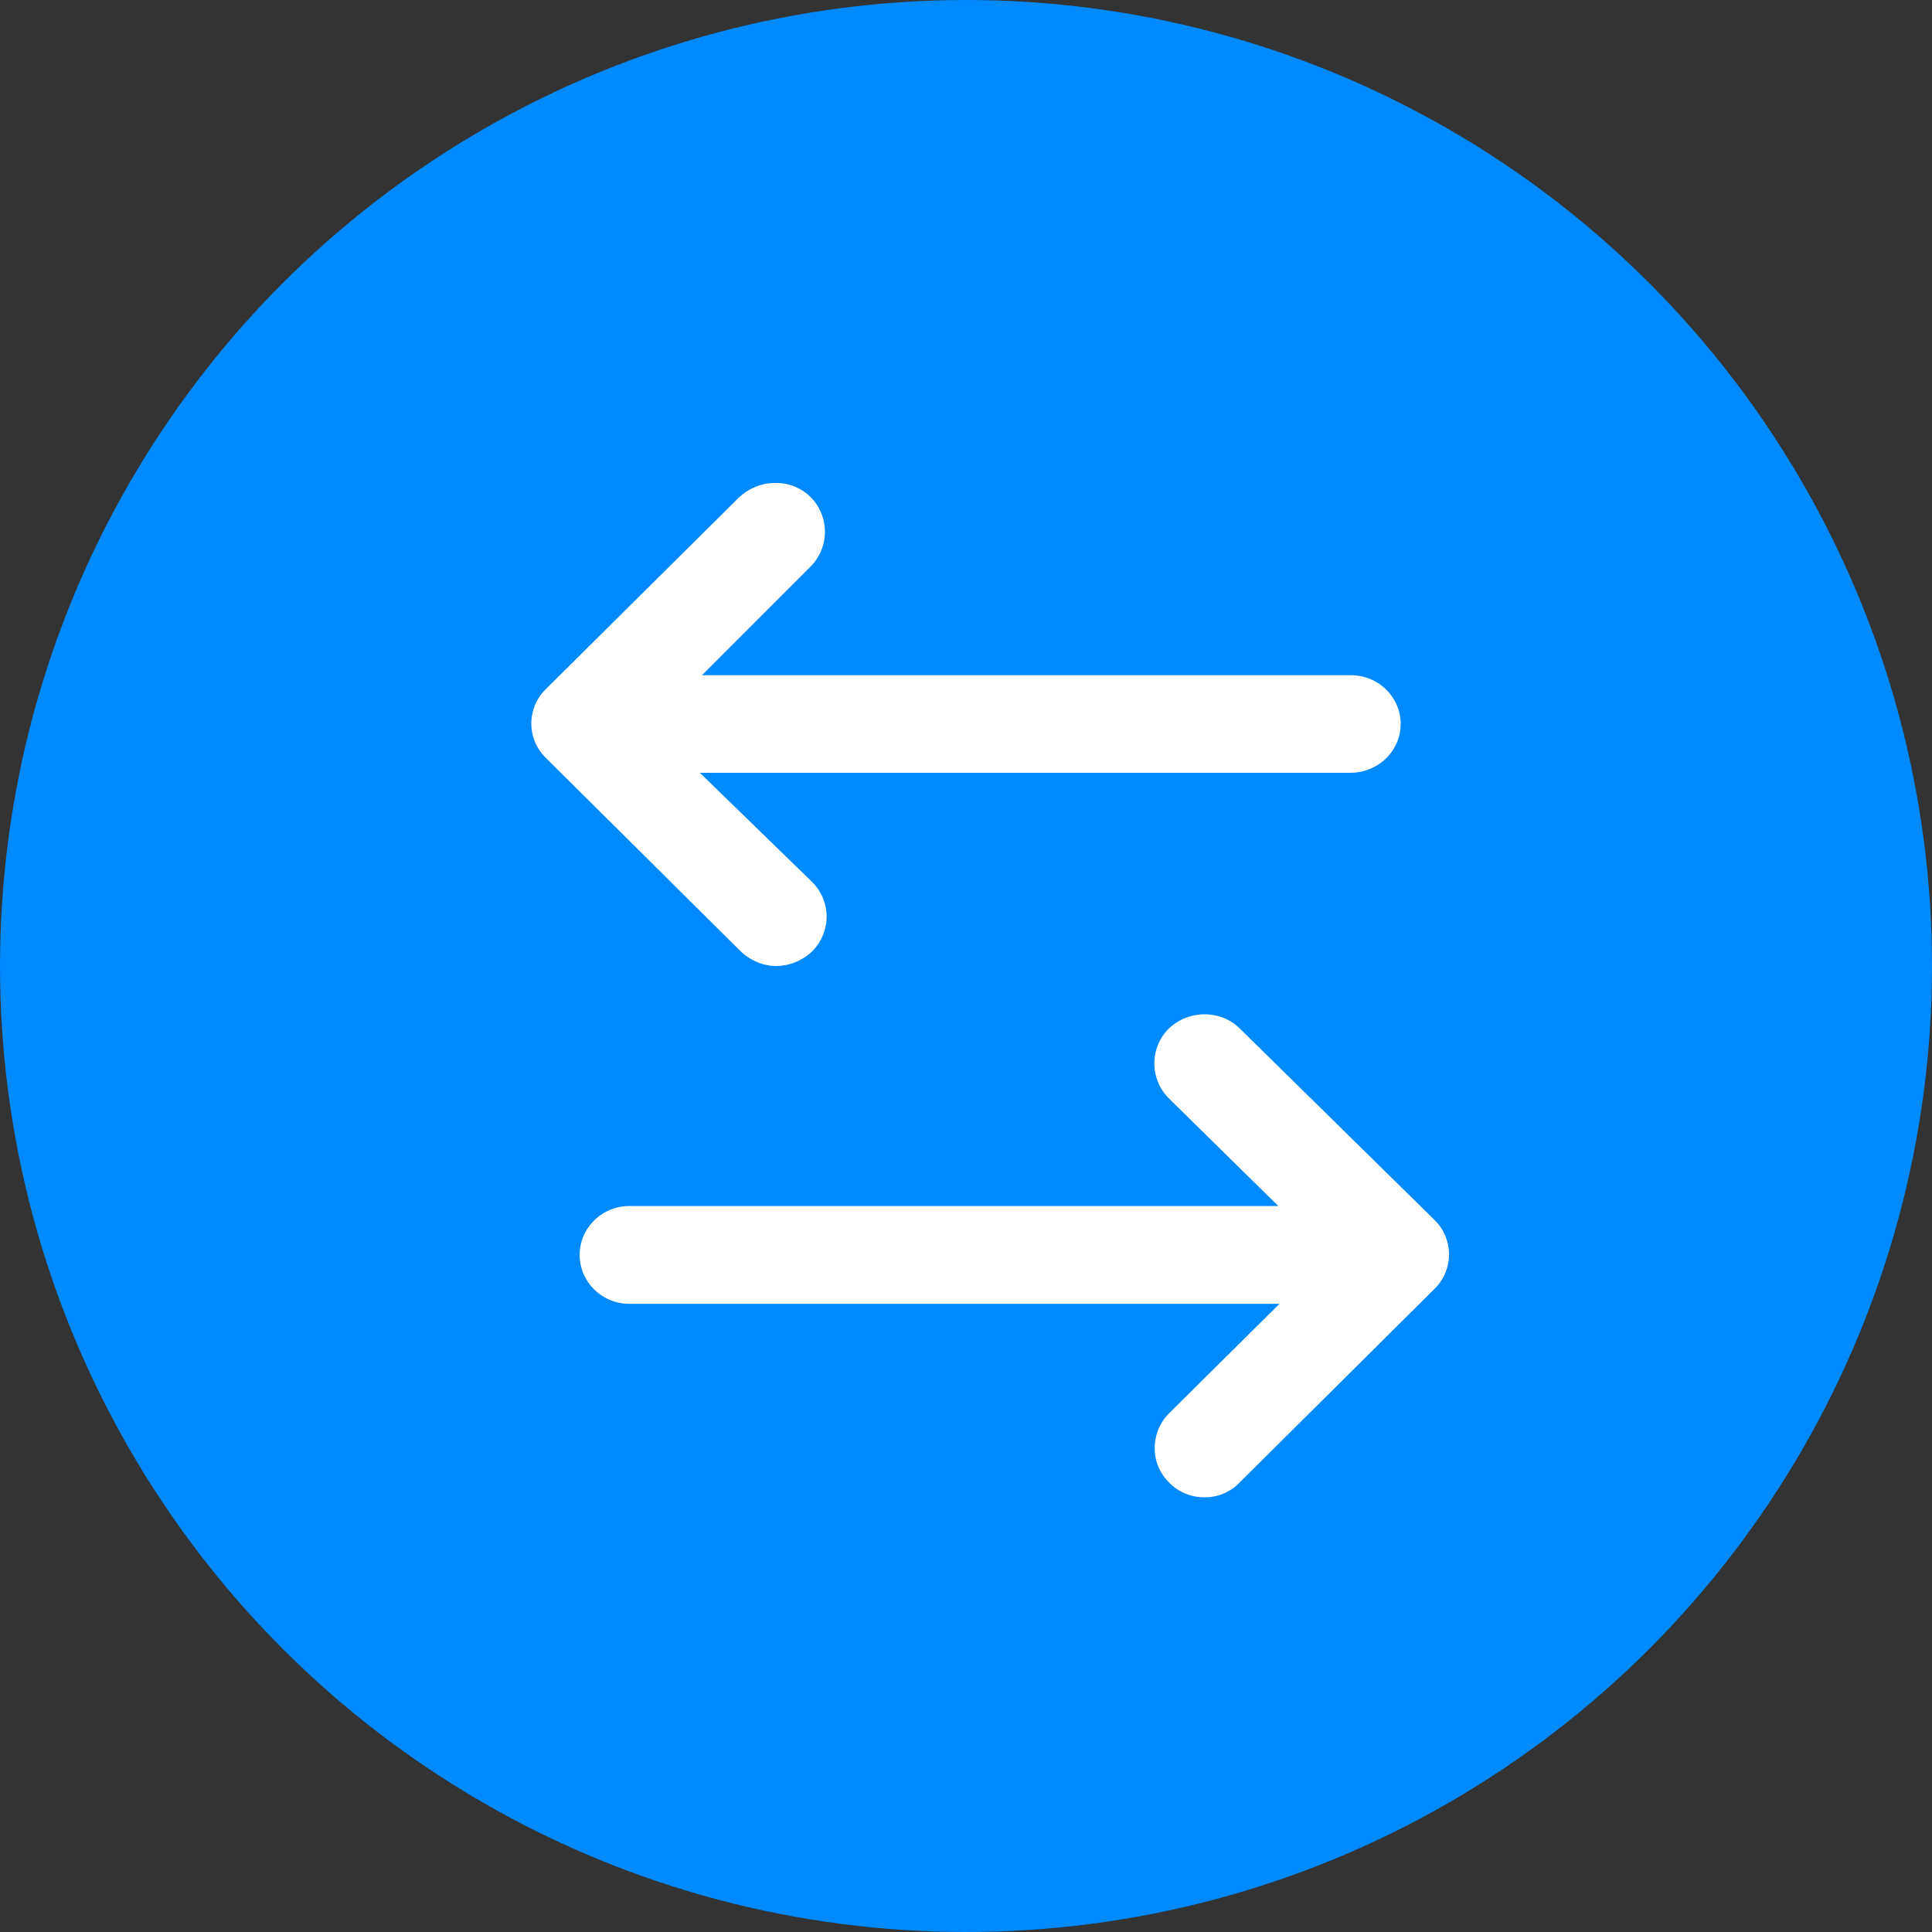 <svg xmlns="http://www.w3.org/2000/svg" width="40" height="40" viewBox="0 0 40 40">
    <rect x="0" y="0" width="40" height="40" fill="#333333" stroke="none"/>
    <g fill="none" fill-rule="evenodd">
        <circle cx="20" cy="20" r="20" fill="#008AFF"/>
        <g fill="#FFF" fill-rule="nonzero">
            <path d="M29 14.99c0-.557-.462-1.01-1.029-1.01H14.533l2.247-2.248a1.02 1.02 0 0 0 0-1.443 1.007 1.007 0 0 0-.735-.289c-.273 0-.525.103-.735.289l-4.01 3.979a.995.995 0 0 0 0 1.423l4.03 4c.19.185.463.309.736.309.273 0 .525-.103.735-.289a1.04 1.04 0 0 0 .314-.721 1.02 1.02 0 0 0-.293-.722L14.49 16h13.46c.587 0 1.049-.454 1.049-1.01zM24.934 31a.993.993 0 0 0 .735-.31l4.032-4.006a.998.998 0 0 0 0-1.425l-4.032-3.965c-.399-.392-1.05-.392-1.47 0a1.022 1.022 0 0 0 0 1.446l2.268 2.23H13.03c-.567 0-1.029.454-1.029 1.012 0 .557.462 1.012 1.029 1.012h13.46l-2.29 2.271a1.023 1.023 0 0 0-.293.723c0 .269.104.516.314.723.19.186.441.289.714.289z"/>
        </g>
    </g>
</svg>
